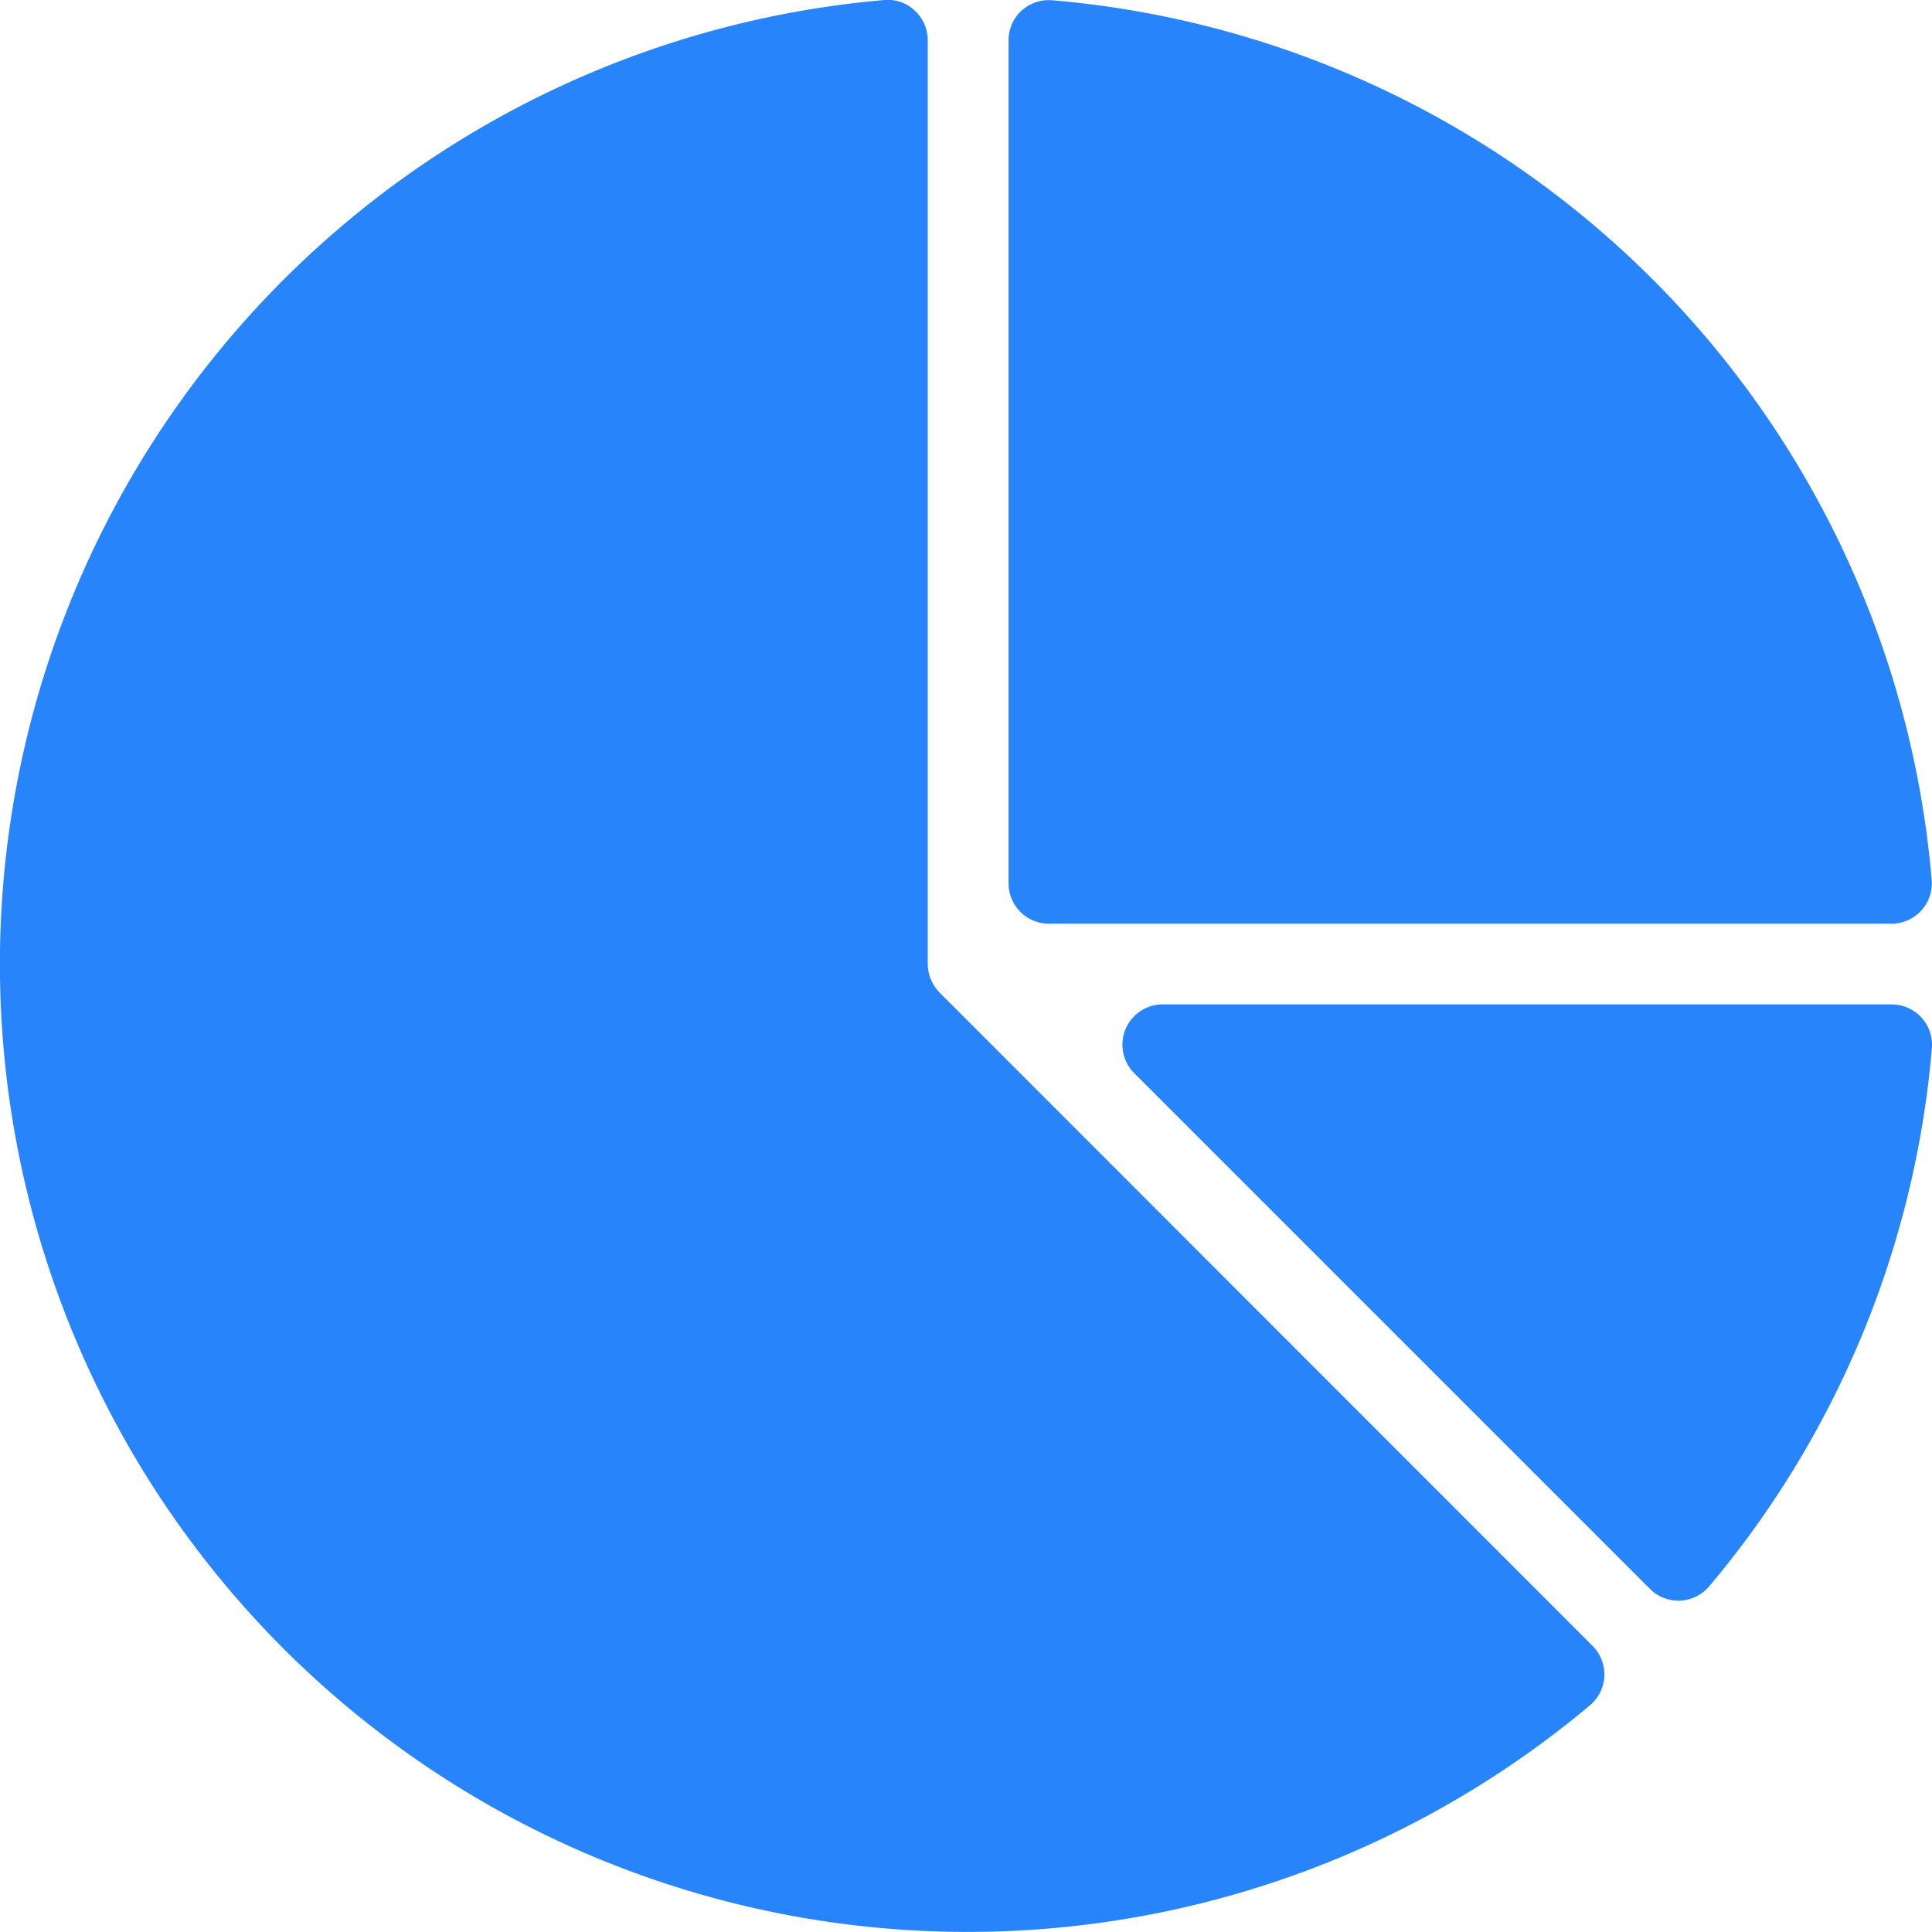 <svg xmlns="http://www.w3.org/2000/svg" width="30.002" height="30.003" style=""><rect id="backgroundrect" width="100%" height="100%" x="0" y="0" fill="none" stroke="none"/>
  
<g class="currentLayer" style=""><title>Layer 1</title><g id="Group_114" data-name="Group 114" class="" fill-opacity="1" fill="#2784fb">
    <g id="Group_30" data-name="Group 30" fill="#2784fb">
      <g id="Group_29" data-name="Group 29" fill="#2784fb">
        <path id="Path_62" data-name="Path 62" d="M16.283,14.344 h13.09 a0.626,0.626 0 0 0 0.624,-0.68 A14.979,14.979 0 0 0 16.339,0.004 a0.632,0.632 0 0 0 -0.477,0.162 a0.626,0.626 0 0 0 -0.2,0.462 v13.09 A0.626,0.626 0 0 0 16.283,14.344 z" fill="#2784fb"/>
        <path id="Path_63" data-name="Path 63" d="M29.375,15.597 H18.057 a0.626,0.626 0 0 0 -0.443,1.069 l8.006,8.006 a0.625,0.625 0 0 0 0.443,0.184 h0.027 a0.626,0.626 0 0 0 0.453,-0.223 a14.919,14.919 0 0 0 3.457,-8.355 a0.626,0.626 0 0 0 -0.624,-0.68 z" fill="#2784fb"/>
        <path id="Path_64" data-name="Path 64" d="M14.591,15.414 a0.641,0.641 0 0 1 -0.184,-0.443 V0.628 a0.626,0.626 0 0 0 -0.2,-0.462 A0.608,0.608 0 0 0 13.726,0.001 A15.028,15.028 0 1 0 24.691,26.481 a0.626,0.626 0 0 0 0.04,-0.922 z" fill="#2784fb"/>
      </g>
    </g>
  </g></g></svg>